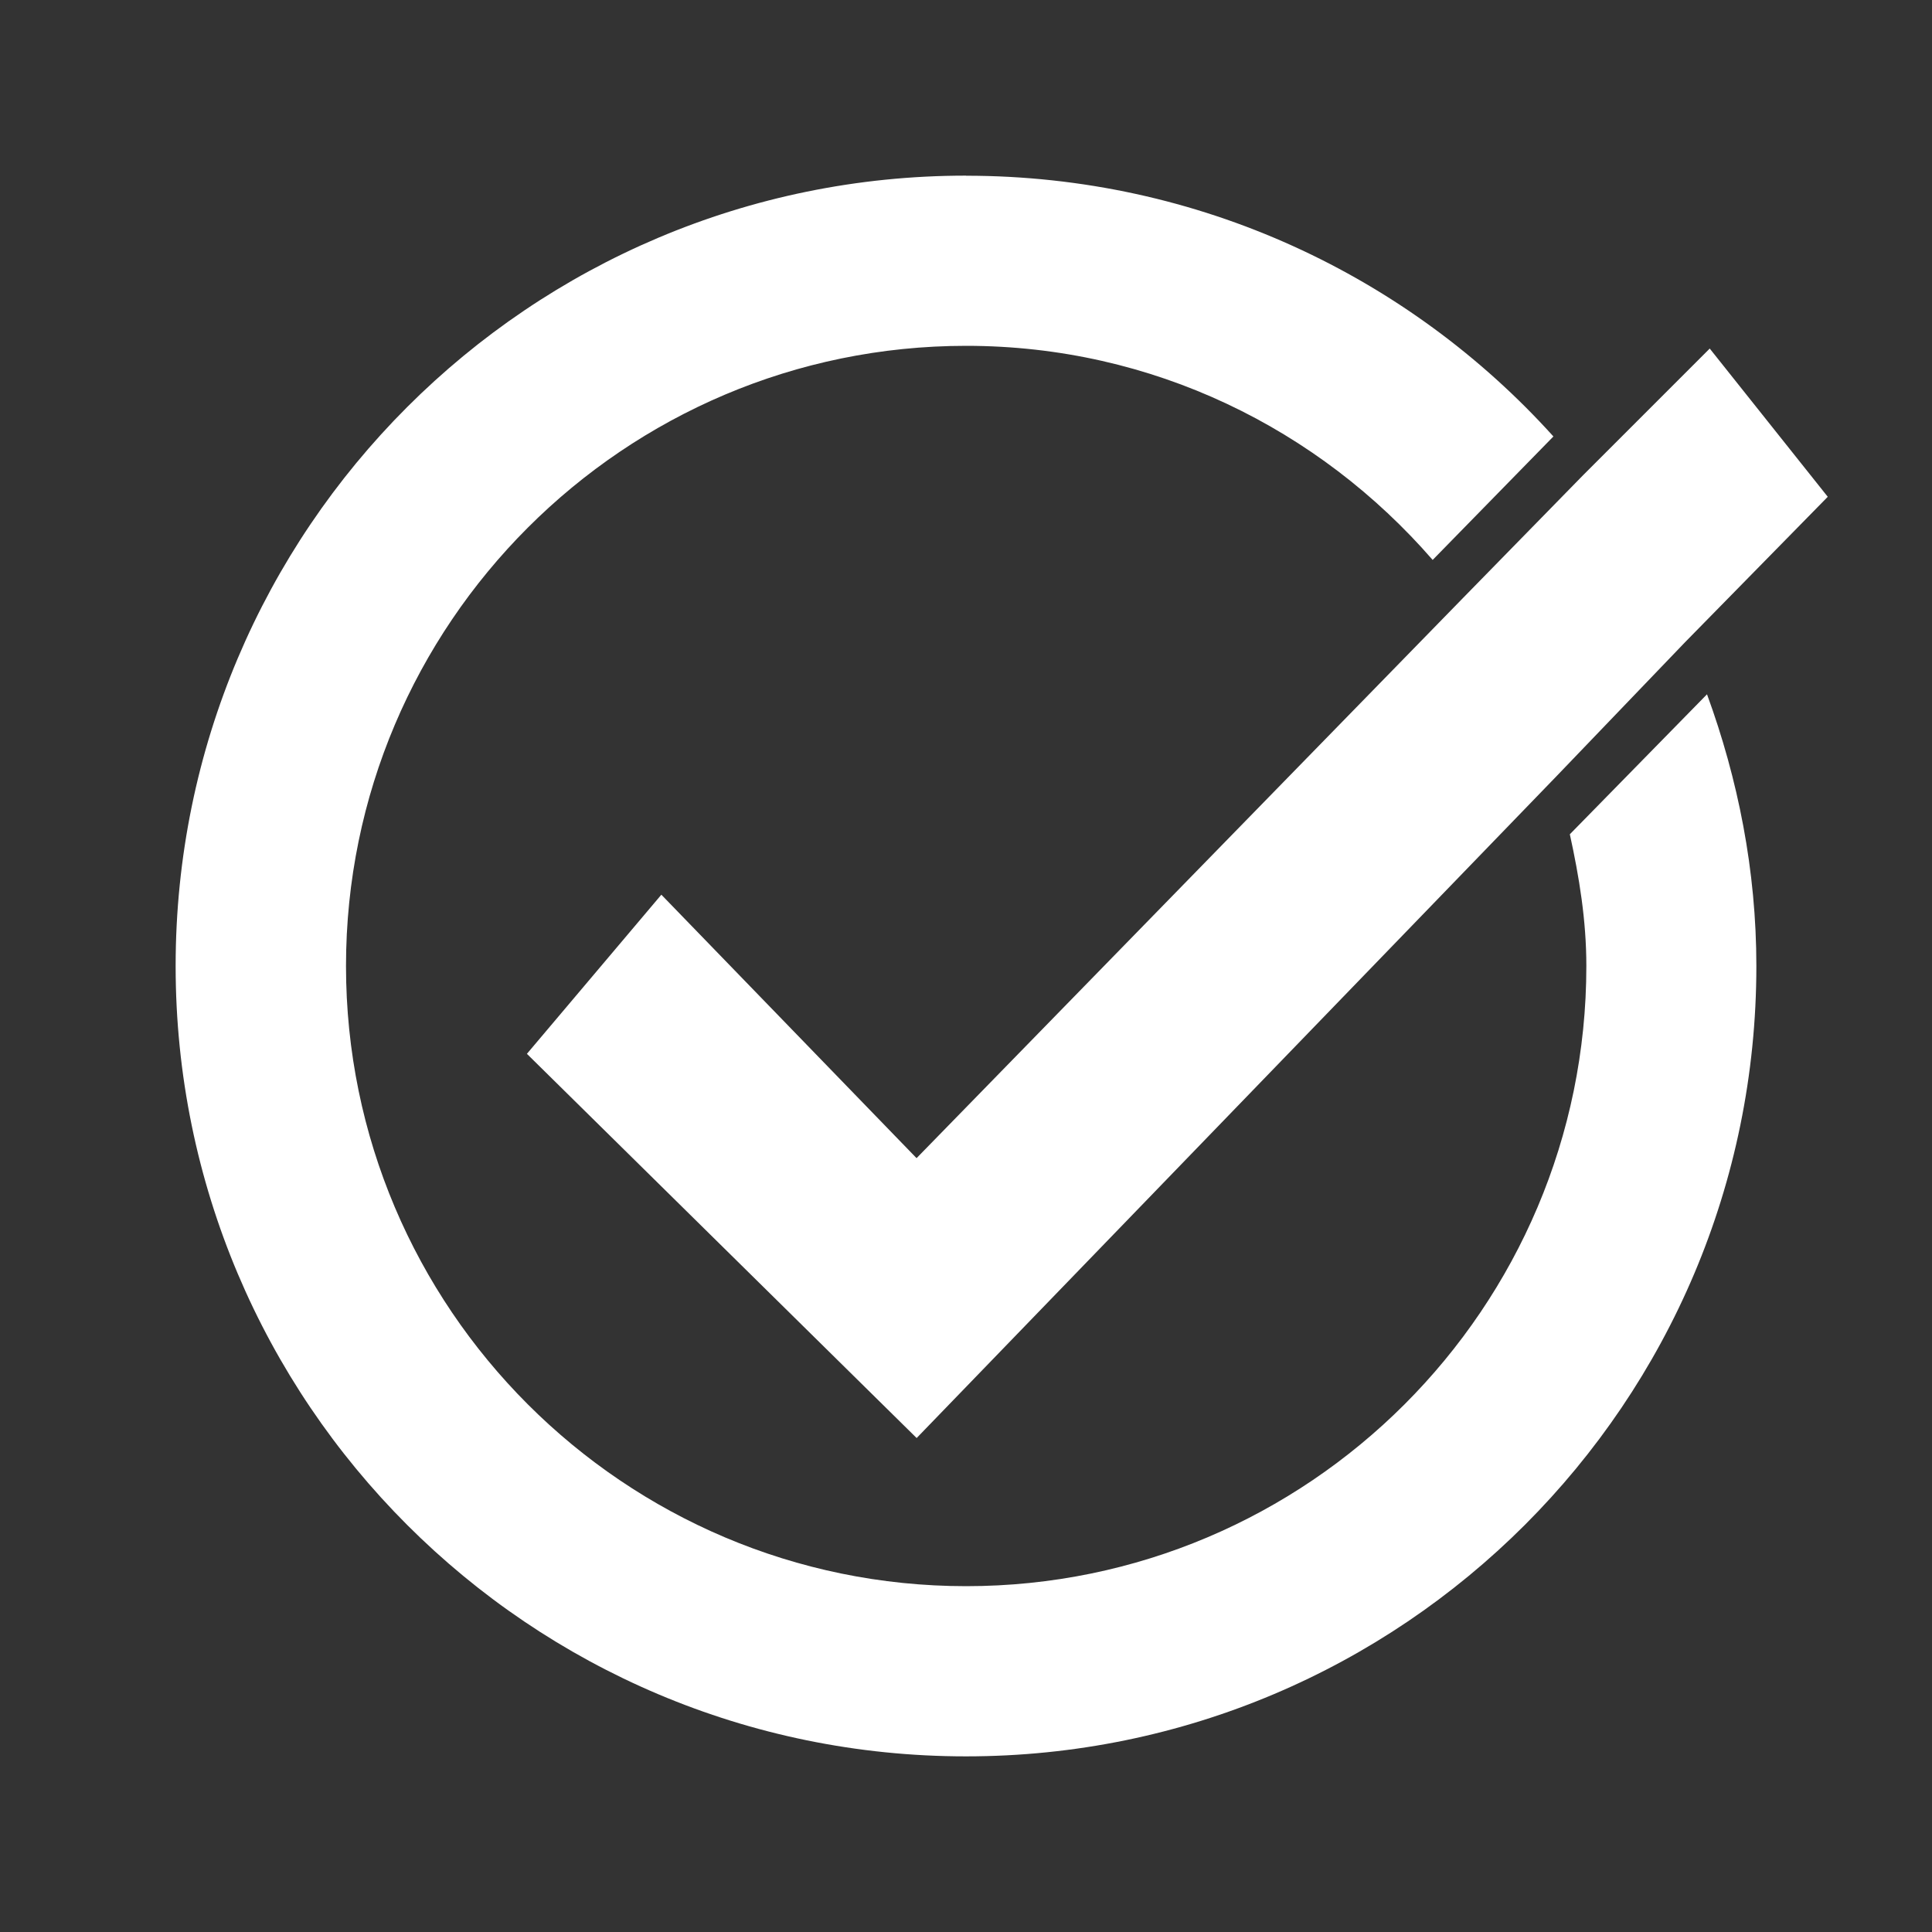 <svg height="22" width="22" xmlns="http://www.w3.org/2000/svg"><rect width="100%" height="100%" fill="#333333" stroke="none"/><path d="m11 2c-4.971 0-9 4.029-9 9s4.029 9 9 9 9-4.029 9-9c0-1.087-.209-2.129-.562-3.094l-1.562 1.594c.107.489.188.979.188 1.5 0 3.895-3.167 7.062-7.062 7.062-3.895 0-7.062-3.167-7.062-7.062 0-3.895 3.167-7.062 7.062-7.062 2.126 0 4.017.947 5.312 2.438l1.375-1.406c-1.647-1.825-4.035-2.969-6.688-2.969zm8.469 1.969-1.438 1.438-1.375 1.406-6.219 6.375-2.906-3-1.531 1.812 4.438 4.375 7.281-7.531 1.469-1.531 1.625-1.656z" fill="#fff"/></svg>
